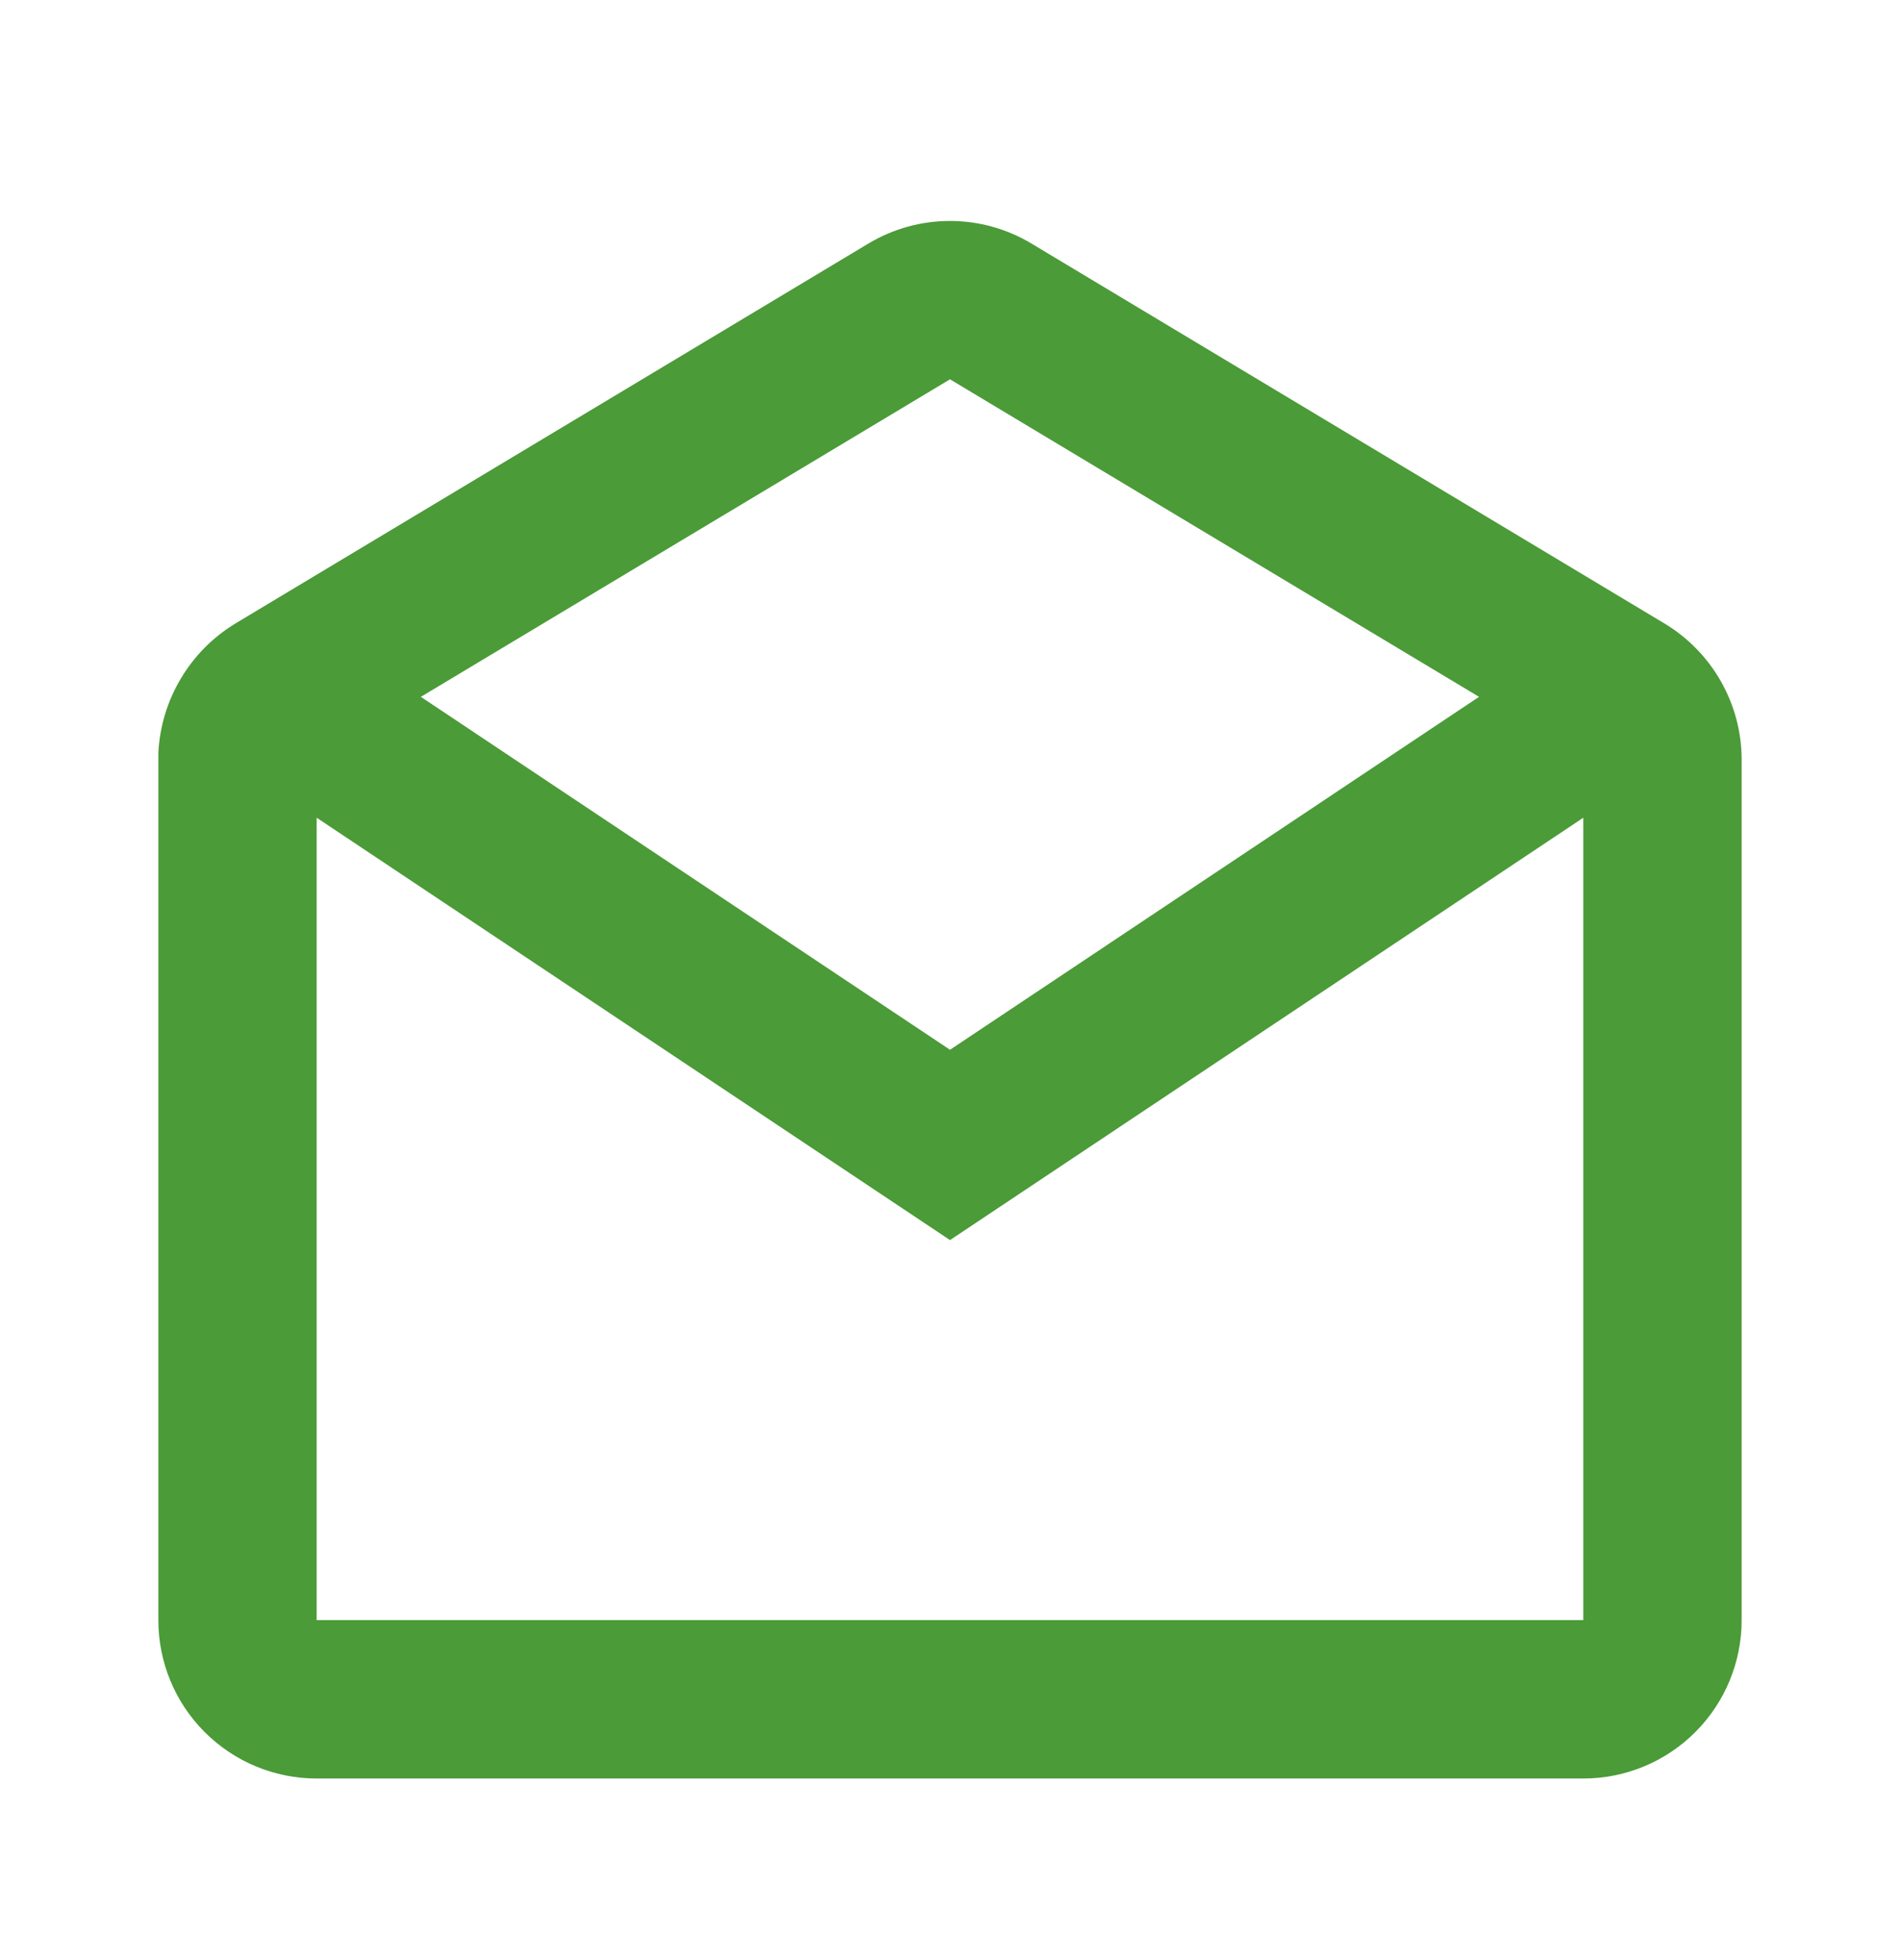 <svg width="32" height="33" viewBox="0 0 32 33" fill="none" xmlns="http://www.w3.org/2000/svg">
<path d="M26.666 29.943H5.333C4.626 29.943 3.948 29.662 3.448 29.162C2.947 28.662 2.667 27.984 2.667 27.276V12.675C2.689 12.235 2.818 11.806 3.044 11.427C3.269 11.047 3.584 10.729 3.961 10.499L14.628 4.099C15.042 3.851 15.516 3.72 15.999 3.72C16.482 3.72 16.956 3.851 17.37 4.099L28.037 10.499C28.838 10.983 29.331 11.85 29.333 12.786V27.276C29.333 27.984 29.052 28.662 28.552 29.162C28.052 29.662 27.374 29.943 26.666 29.943ZM5.333 13.767V27.276H26.666V13.767L16 20.878L5.333 13.767ZM16 6.386L7.088 11.732L16 17.674L24.91 11.732L16 6.386Z" fill="#4B9B38"/>
</svg>
